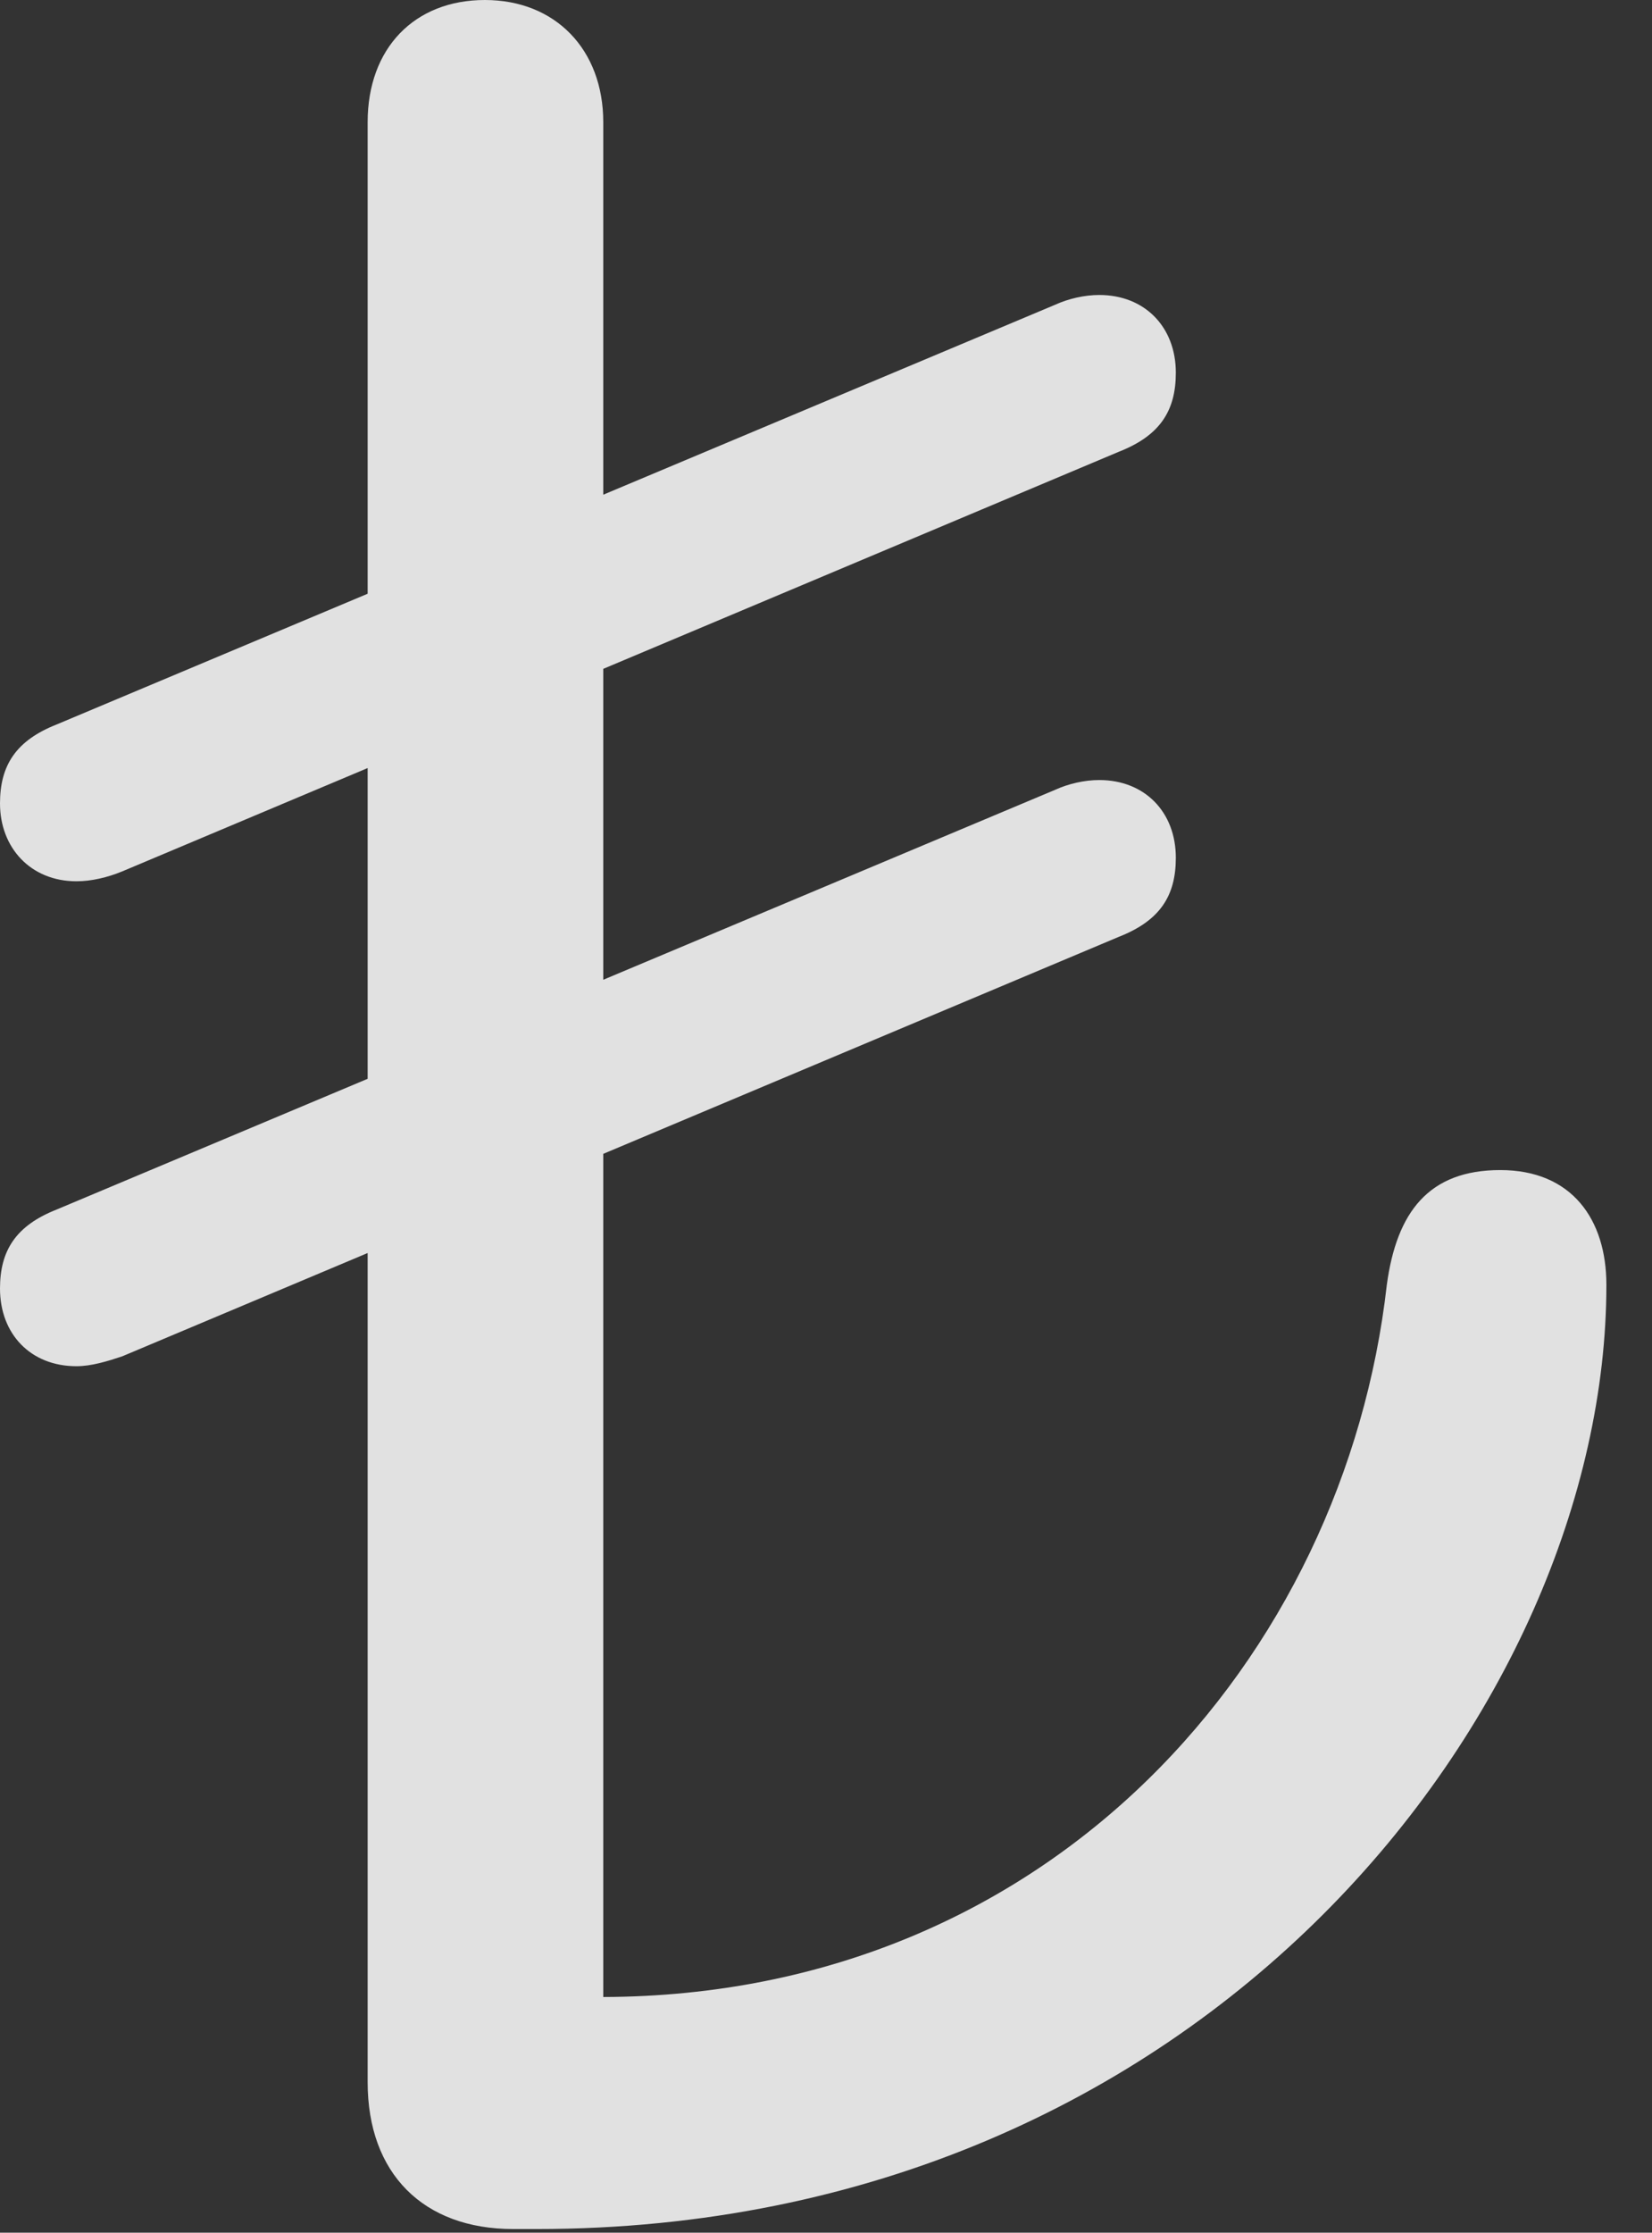 <?xml version="1.0" encoding="UTF-8"?>
<!--Generator: Apple Native CoreSVG 232.5-->
<!DOCTYPE svg
PUBLIC "-//W3C//DTD SVG 1.1//EN"
       "http://www.w3.org/Graphics/SVG/1.1/DTD/svg11.dtd">
<svg version="1.1" xmlns="http://www.w3.org/2000/svg" xmlns:xlink="http://www.w3.org/1999/xlink" width="13.076" height="17.666">
 <rect width="100%" height="100%" fill="#333333" stroke="none"/>
 <g>
  <rect height="17.666" opacity="0" width="13.076" x="0" y="0"/>
  <path d="M4.062 17.637L4.248 17.637C9.551 17.637 12.715 13.496 12.715 10.166C12.715 9.648 12.441 9.258 11.875 9.258C11.309 9.258 11.055 9.59 10.977 10.166C10.645 13.105 8.33 15.791 4.775 15.801L4.775 0.967C4.775 0.391 4.395 0 3.838 0C3.281 0 2.91 0.381 2.91 0.967L2.91 16.475C2.91 17.197 3.35 17.637 4.062 17.637ZM0.605 6.973C0.723 6.973 0.85 6.943 0.967 6.895L8.857 3.574C9.18 3.447 9.307 3.252 9.307 2.949C9.307 2.588 9.062 2.334 8.701 2.334C8.584 2.334 8.457 2.363 8.35 2.412L0.449 5.732C0.127 5.859 0 6.055 0 6.357C0 6.709 0.244 6.973 0.605 6.973ZM0.605 10.81C0.723 10.81 0.85 10.771 0.967 10.732L8.857 7.412C9.18 7.285 9.307 7.09 9.307 6.787C9.307 6.426 9.062 6.172 8.701 6.172C8.584 6.172 8.457 6.201 8.35 6.25L0.449 9.57C0.127 9.697 0 9.893 0 10.195C0 10.557 0.244 10.81 0.605 10.81Z" fill="#ffffff" fill-opacity="0.85"/>
 </g>
</svg>
